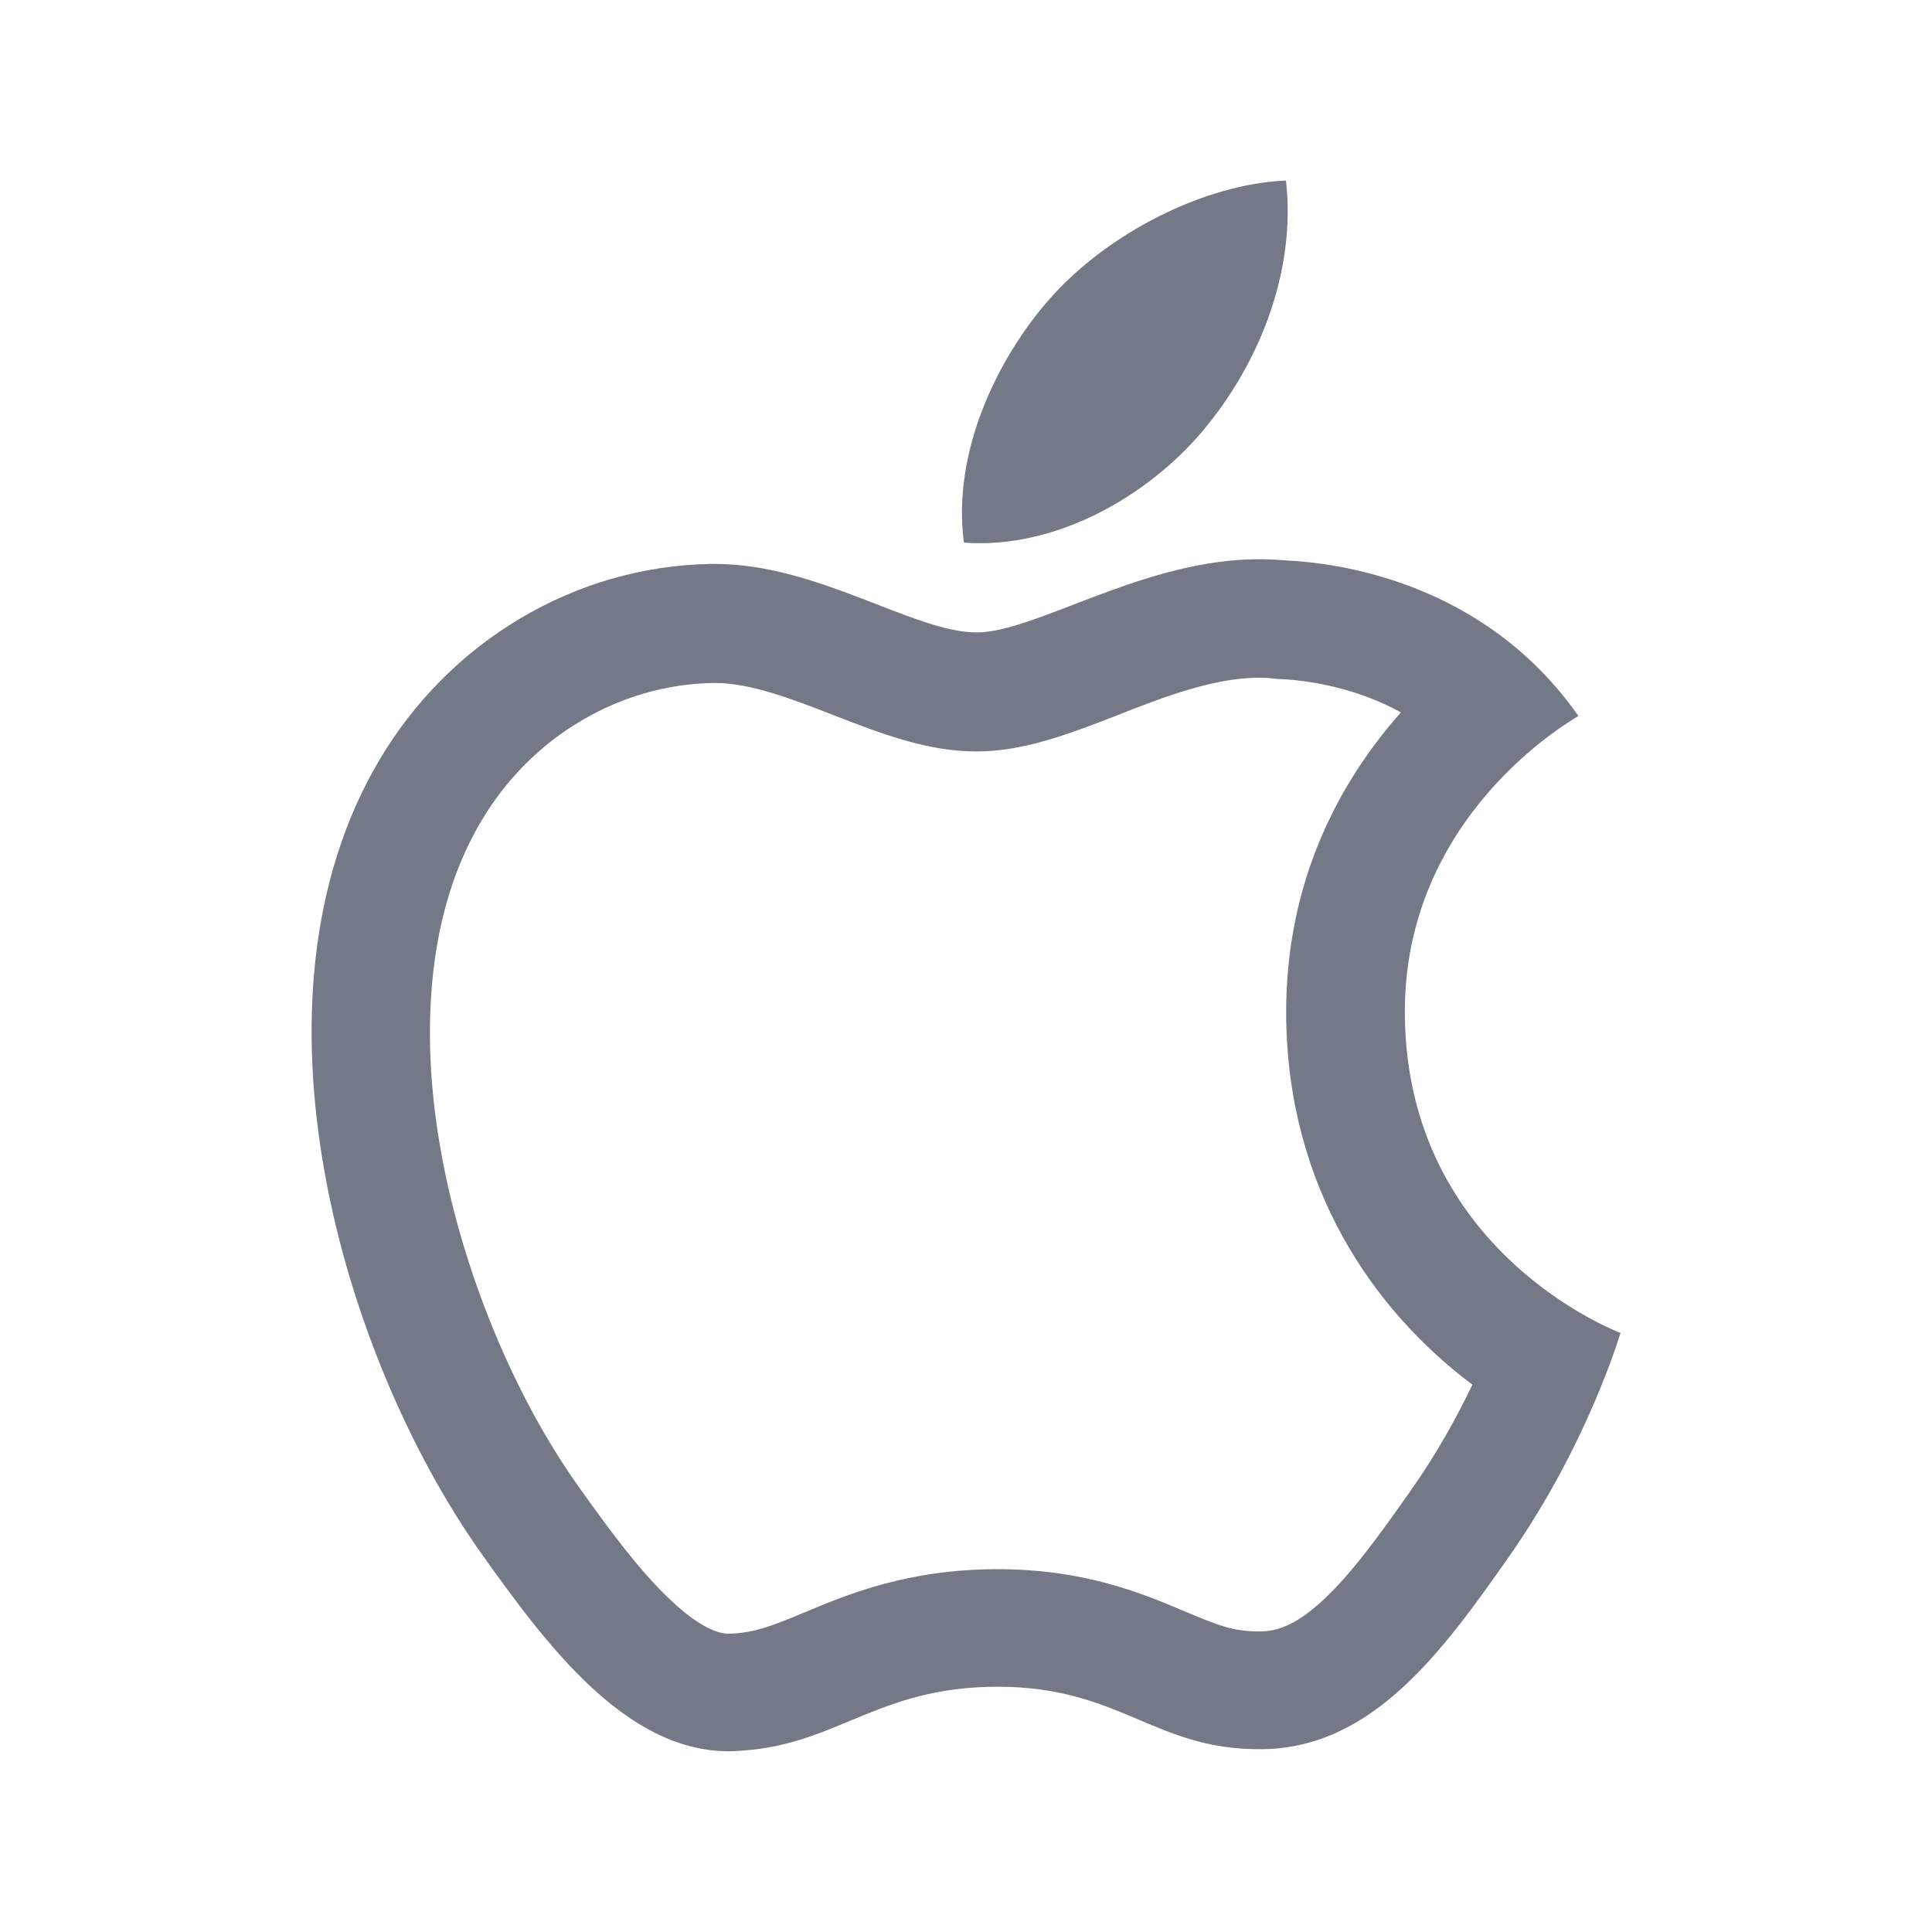 <?xml version="1.0" encoding="utf-8"?>
<!-- Generator: Adobe Illustrator 22.0.1, SVG Export Plug-In . SVG Version: 6.00 Build 0)  -->
<svg version="1.1" xmlns="http://www.w3.org/2000/svg" xmlns:xlink="http://www.w3.org/1999/xlink" x="0px" y="0px"
	 viewBox="0 0 1024 1024" style="enable-background:new 0 0 1024 1024;" xml:space="preserve">
<style type="text/css">
	.st0{display:none;}
	.st1{fill:#737987;}
	.st2{fill-rule:evenodd;clip-rule:evenodd;fill:#737987;}
</style>
<g id="辅助线">
</g>
<g id="网格" class="st0">
</g>
<g id="定时触发">
</g>
<g id="手动触发">
</g>
<g id="GIT">
</g>
<g id="RTX">
</g>
<g id="EMAIL">
</g>
<g id="SMS">
</g>
<g id="微信">
</g>
<g id="部署">
</g>
<g id="脚本">
</g>
<g id="企业证书">
</g>
<g id="个人证书">
</g>
<g id="安全加固">
</g>
<g id="SVN">
</g>
<g id="代码检查">
</g>
<g id="归档">
</g>
<g id="IPA">
</g>
<g id="APK_1_">
</g>
<g id="docker">
</g>
<g id="unity">
</g>
<g id="XCODE">
</g>
<g id="andriod">
</g>
<g id="ios">
</g>
<g id="gitlab">
</g>
<g id="NOTHING">
</g>
<g id="C_x2B__x2B_">
</g>
<g id="JAVA">
</g>
<g id="IOS">
	<g>
		<path class="st1" d="M667.2,359.2L667.2,359.2c2.5,0,5,0.1,7.4,0.4l1.8,0.2l1.8,0.1c7.5,0.3,27.4,1.9,49,10.5
			c5.3,2.1,10.5,4.5,15.3,7.2c-31.4,35.4-61.4,88.4-60.8,161v0l0,0.3c0.9,90.7,46.5,155.9,98.7,195c-8,16.7-18.5,35.9-32.1,55.3
			c-16.9,24.1-32.1,45.2-47.6,59.4c-15.2,13.9-24.9,15.9-32.4,16.1c-0.5,0-1,0-1.4,0c-13.2,0-21.5-3.3-38.9-10.6
			c-22.4-9.5-53.1-22.4-99.2-22.4c-47.5,0-79.2,13.2-102.4,22.9c-17.4,7.3-26.4,10.8-39.6,11.3c-0.2,0-0.4,0-0.6,0
			c-9.6,0-21.8-9.4-30.2-17.3c-17.2-16-34.1-39.2-50-61.6c-33.9-47.9-60.9-113.6-72.1-175.7c-6.2-34.1-7.6-66.4-4.3-95.9
			c3.4-30.4,11.9-57.3,25.3-79.9c13-22.1,31.3-40.6,53-53.4c21.5-12.8,45.7-19.7,70.1-20.1l0.1,0l0.1,0c0.3,0,0.7,0,1,0
			c18.7,0,41.2,8.7,63,17.2c24.2,9.4,49.1,19.1,75.4,19.1c24.8,0,48.5-9.1,73.6-18.8C615.6,369.8,643.2,359.2,667.2,359.2
			 M667.2,296.4c-61.3,0-118.2,38.8-149.6,38.8c-33.1,0-84.2-36.3-138.5-36.3c-0.7,0-1.4,0-2.1,0c-72.3,1.1-139,41.1-176.2,104.4
			c-75.1,127.4-19.2,316.2,54,419.6c35.2,49.6,77,105.3,131.5,105.3c1,0,2,0,3-0.1c54-2.1,74.4-34.1,139.6-34.1
			c64.3,0,83,33.1,138.1,33.1c0.8,0,1.7,0,2.6,0c58-1,94.8-51.5,130.3-102.2c41.1-58.7,58-115.5,59-118.4
			c-1.3-0.6-113.1-42.5-114.3-168.4v0c-1.1-105.5,88-156.1,92-158.6c-50.1-71.5-128.1-81.3-155.8-82.5
			C676.2,296.6,671.7,296.4,667.2,296.4L667.2,296.4z"/>
		<g>
			<path class="st1" d="M510.9,287.6c-6.4-47.9,17.7-97.6,45.2-128.9c30.8-35.2,82.6-61.3,125.5-63c5.5,48.7-14.6,97.7-44.3,132.9
				C607.5,263.8,558.7,291.2,510.9,287.6L510.9,287.6z"/>
		</g>
	</g>
</g>
<g id="ANDRIOD">
</g>
<g id="图层_31">
</g>
</svg>

